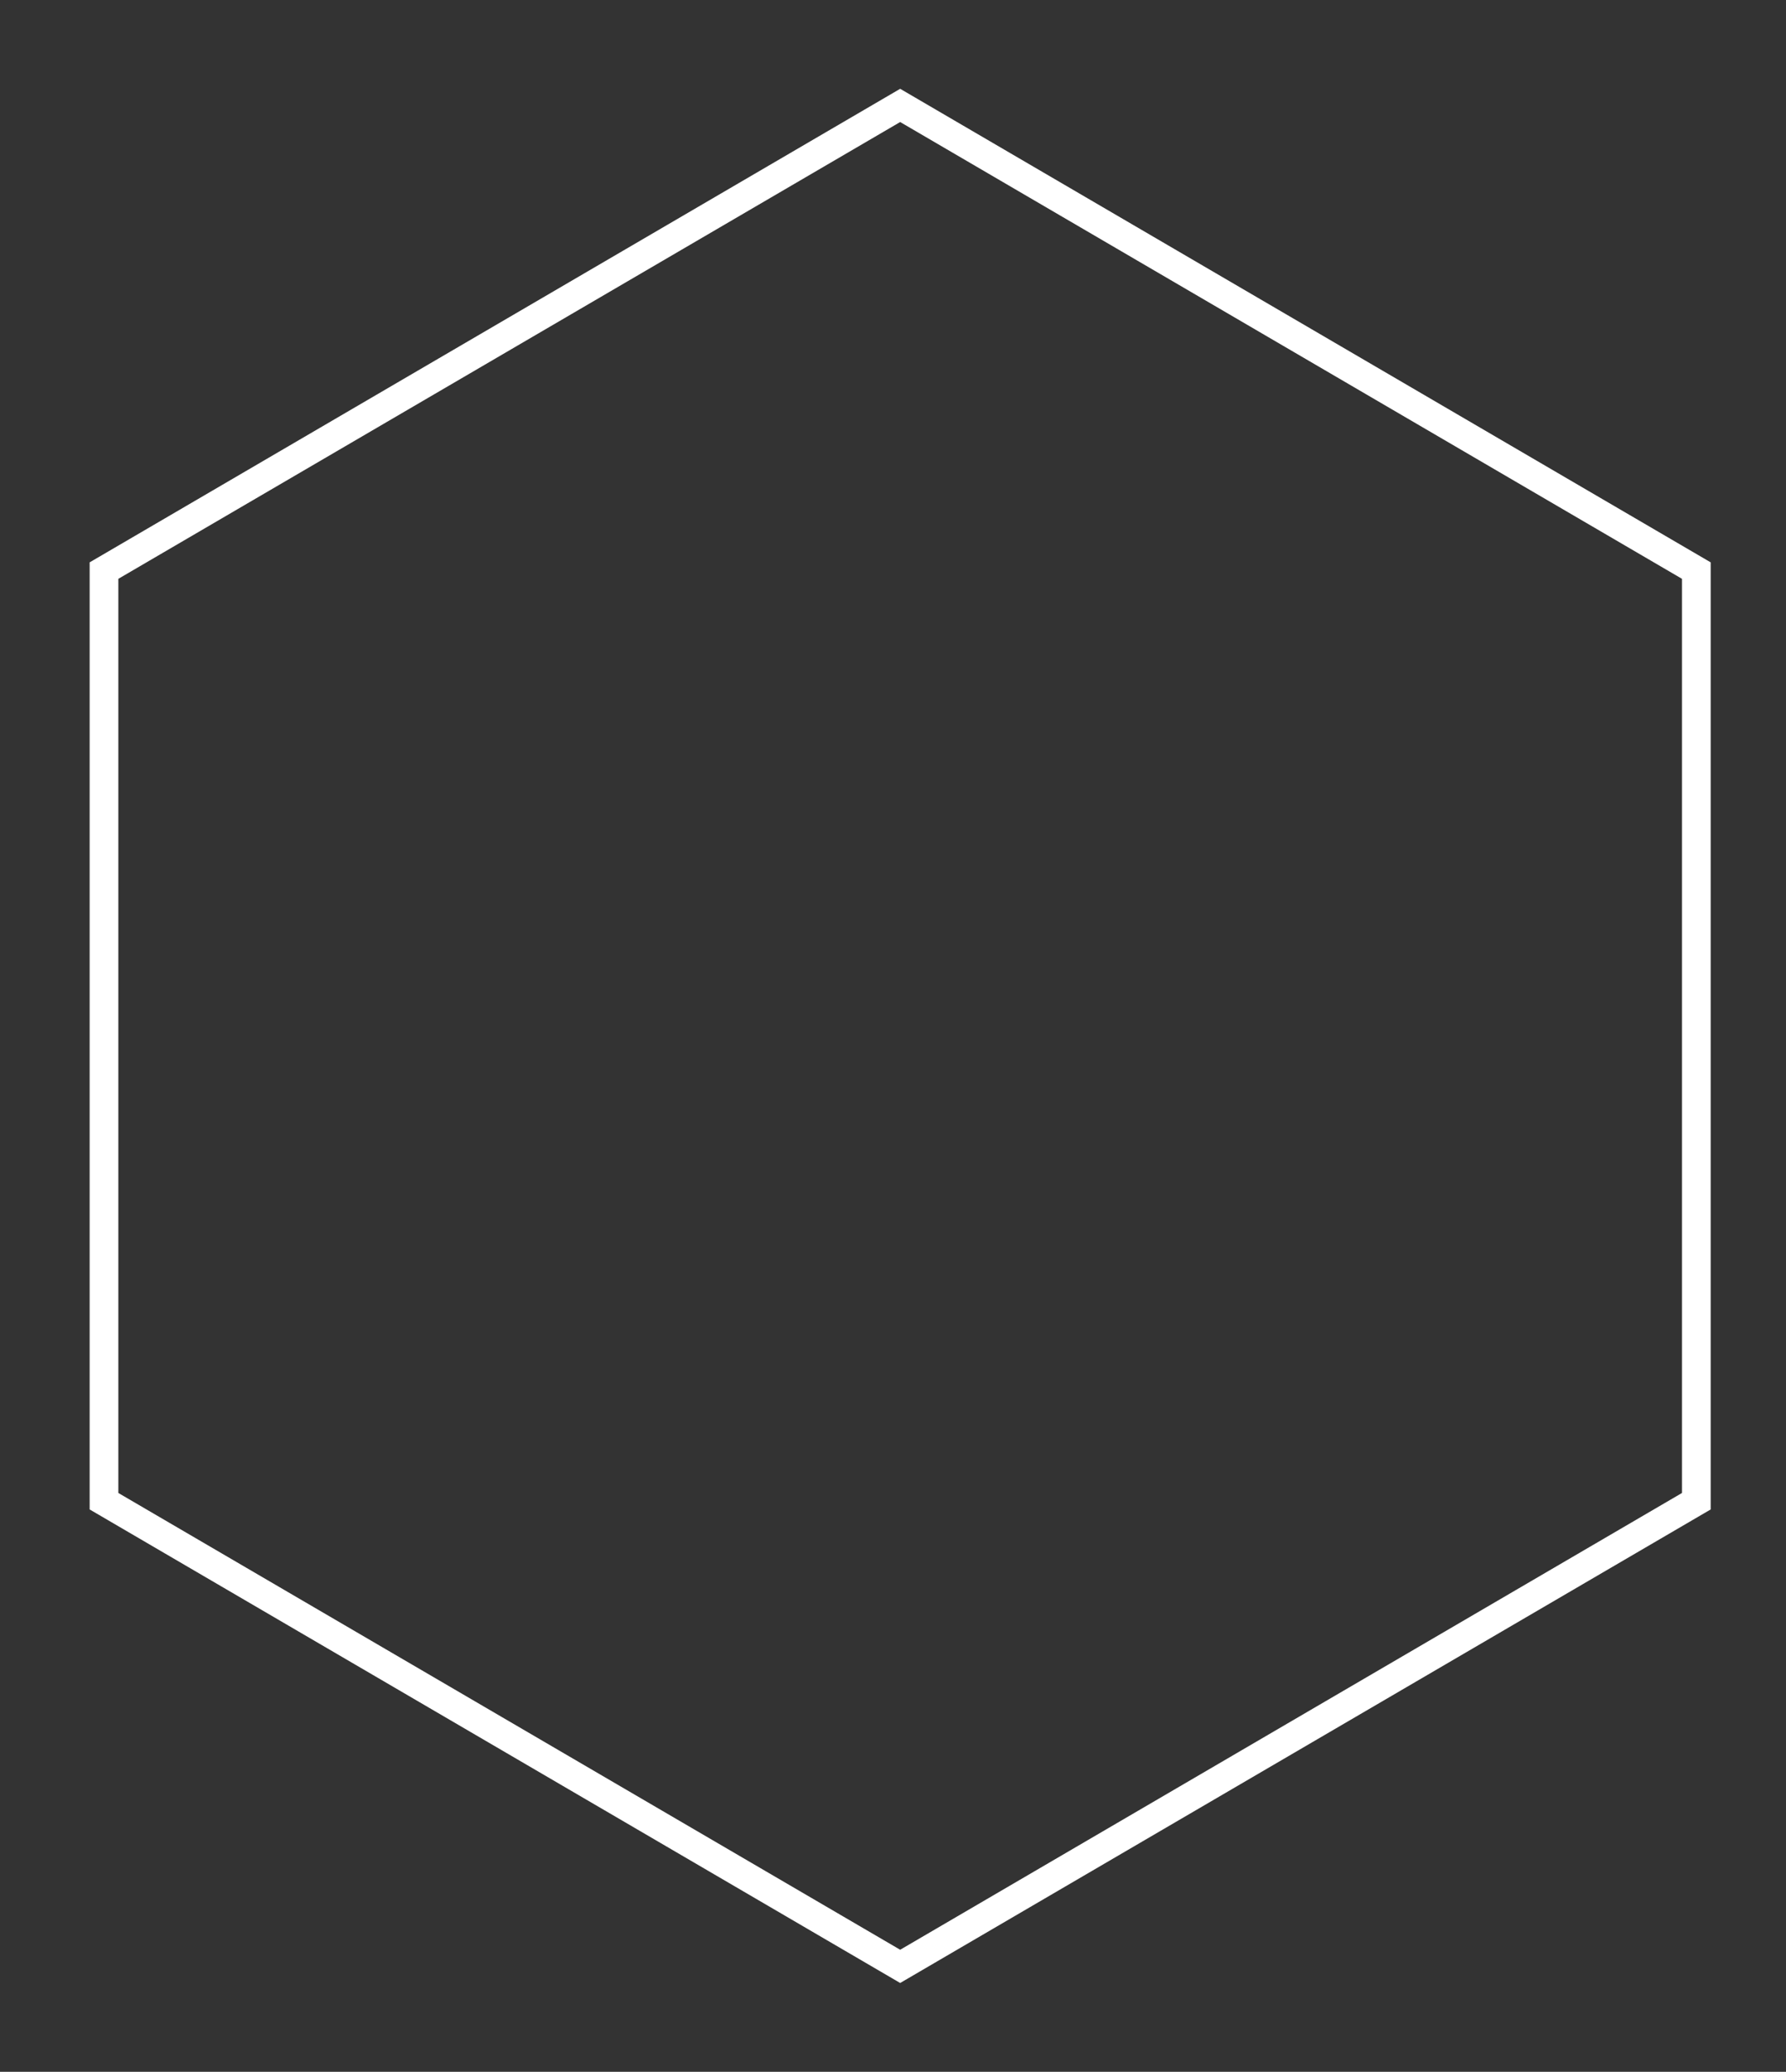 <svg xmlns="http://www.w3.org/2000/svg" xmlns:xlink="http://www.w3.org/1999/xlink" width="124.516" height="144.374" viewBox="0 0 124.516 144.374">
  <rect x="0" y="0" width="124.516" height="144.374" fill="#333333" stroke="none"/>
  <defs>
    <clipPath id="clip-path">
      <path id="Polygon_" data-name="Polygon " d="M521,2163.185l-62.258-36.093V2054.9L521,2018.811l62.258,36.093v72.187Z" fill="#3ab6b2"/>
    </clipPath>
  </defs>
  <g id="Clip" transform="translate(-458.742 -2018.811)" clip-path="url(#clip-path)">
    <g id="Polygon_Hover" data-name="Polygon Hover" fill="rgba(0,178,202,0)" stroke-linejoin="round">
      <path d="M 521.5 2155.839 L 465.992 2123.424 L 465.992 2058.573 L 521.5 2026.157 L 577.007 2058.573 L 577.007 2123.424 L 521.5 2155.839 Z" stroke="none"/>
      <path d="M 521.5 2154.681 L 576.007 2122.85 L 576.007 2059.147 L 521.5 2027.315 L 466.992 2059.147 L 466.992 2122.85 L 521.5 2154.681 M 521.5 2156.997 L 464.992 2123.998 L 464.992 2057.999 L 521.5 2024.999 L 578.007 2057.999 L 578.007 2123.998 L 521.5 2156.997 Z" stroke="none" fill="#fff"/>
    </g>
  </g>
</svg>

